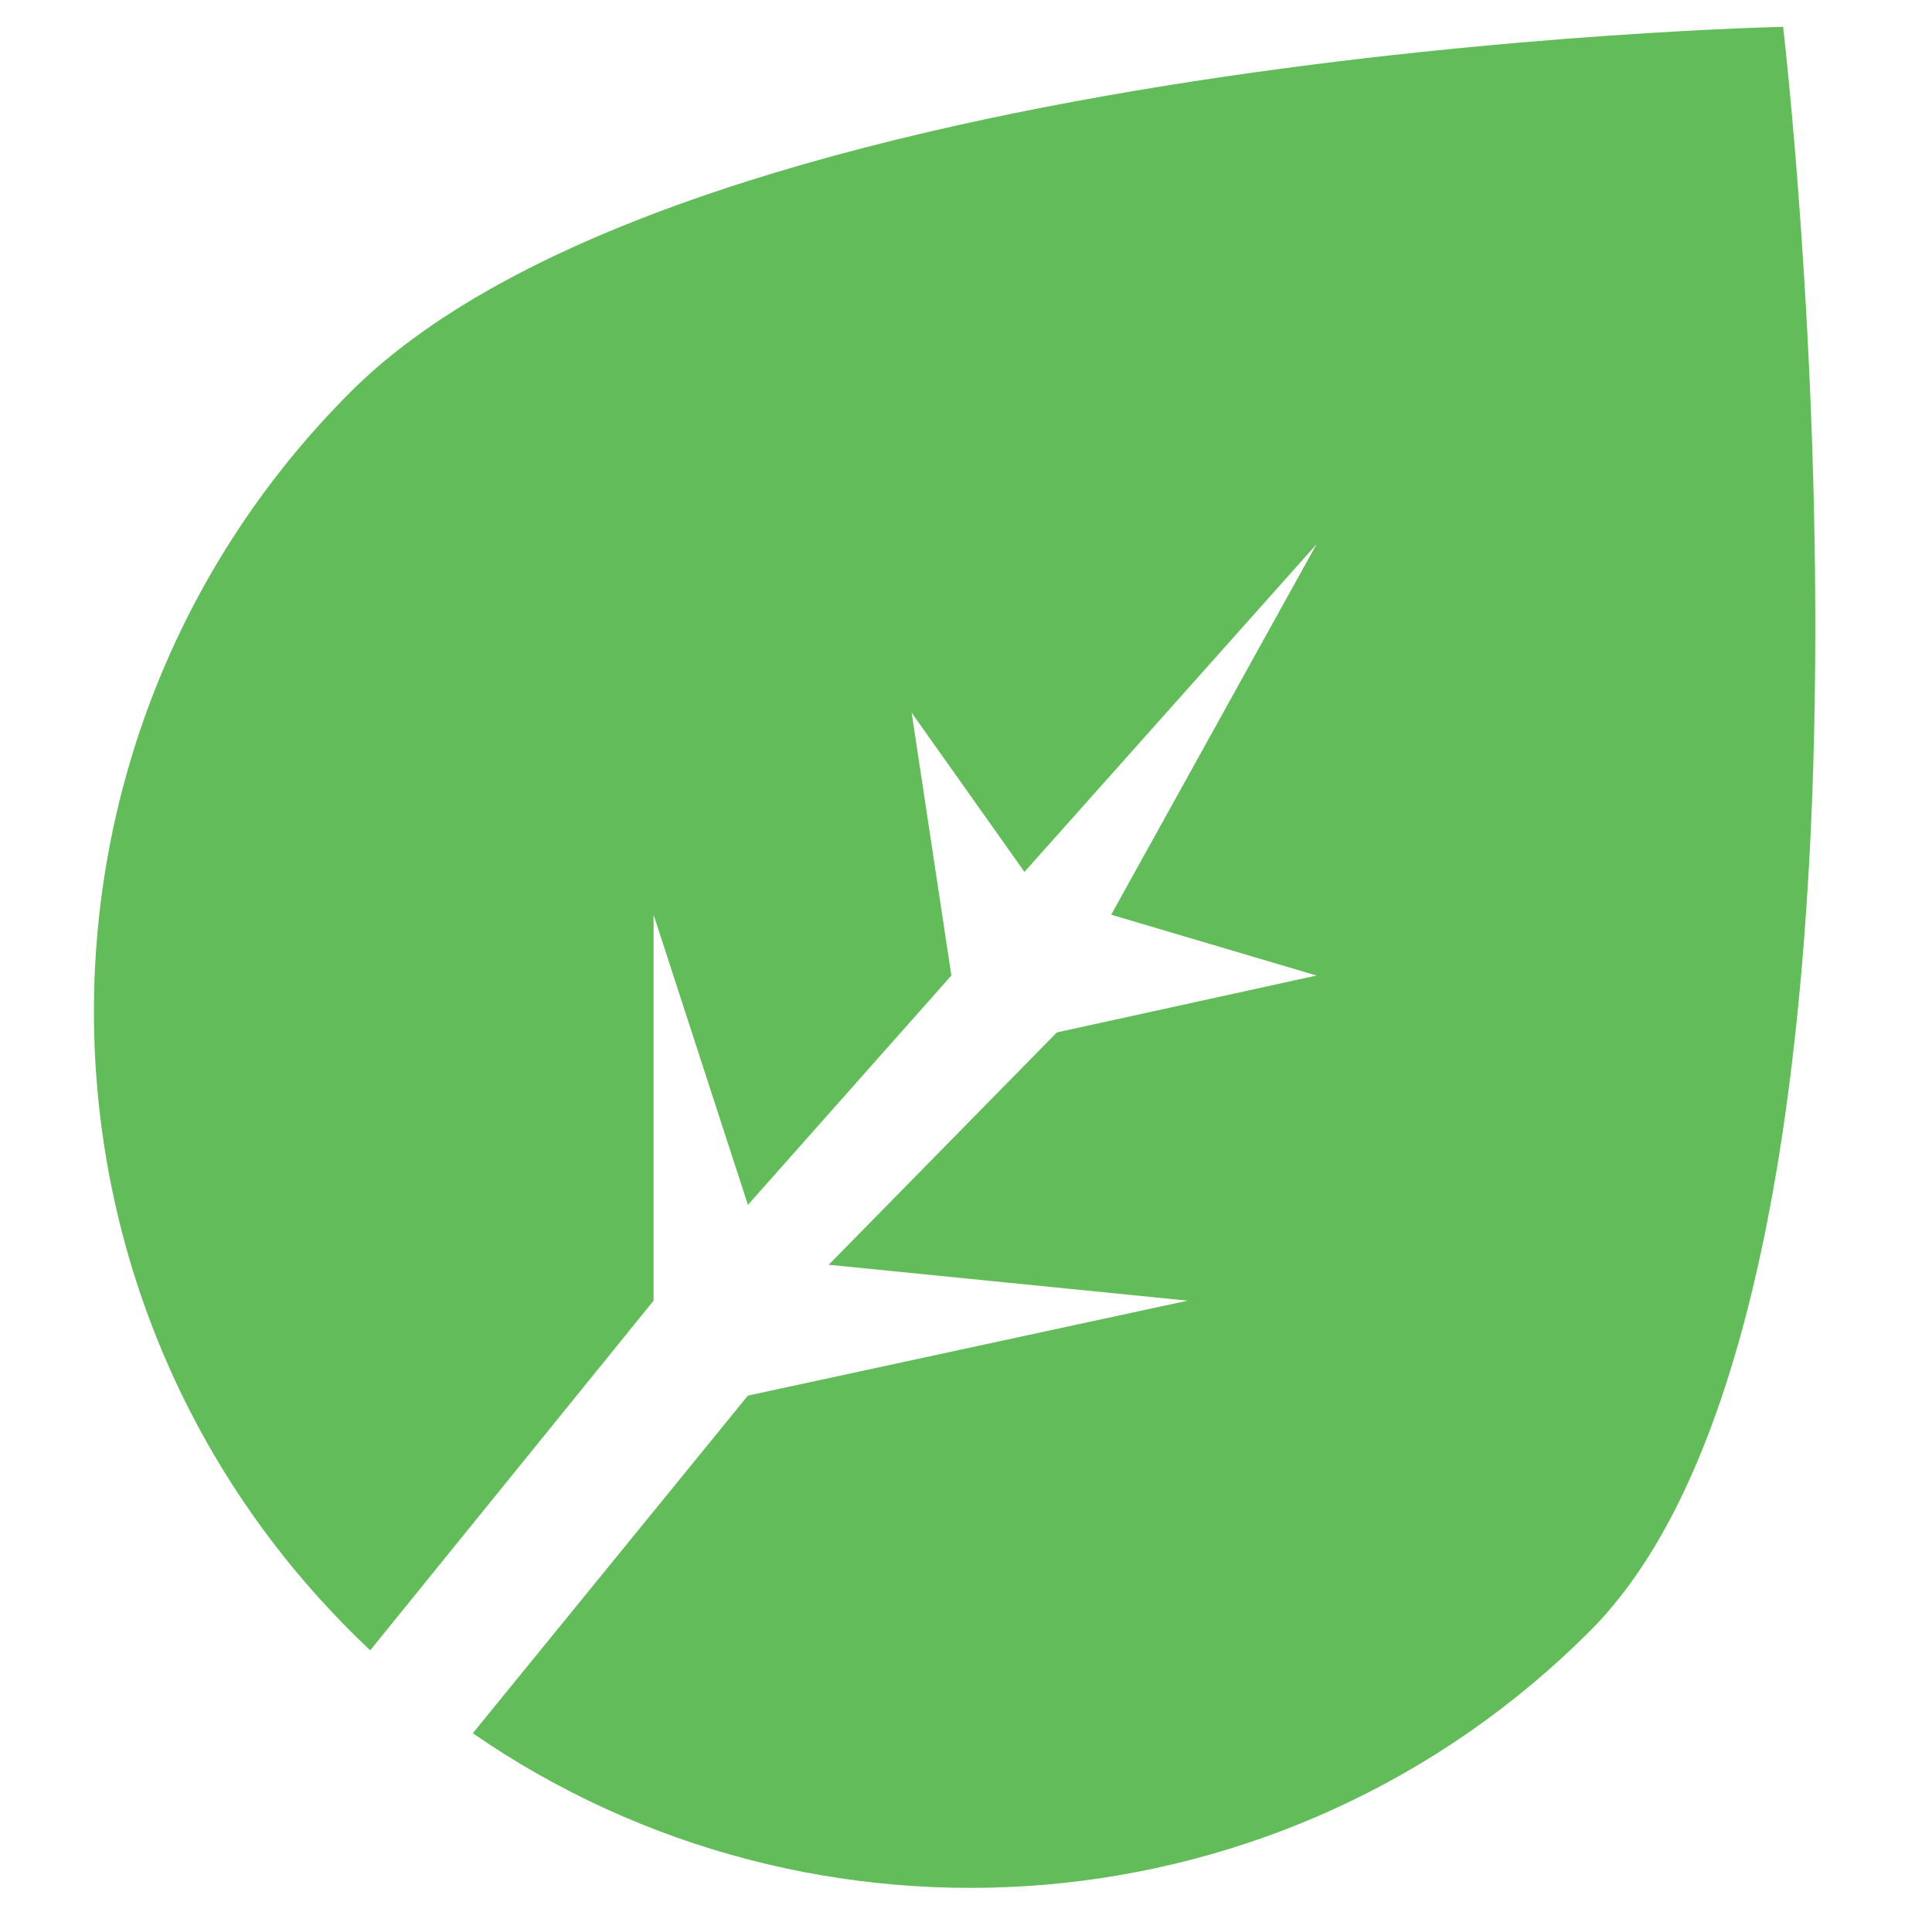 <svg width="144" height="143" viewBox="0 0 144 143" fill="none" xmlns="http://www.w3.org/2000/svg">
<path fill-rule="evenodd" clip-rule="evenodd" d="M27.595 122.995C27.101 122.53 26.612 122.056 26.129 121.573C0.624 96.068 0.624 54.716 26.129 29.211C51.634 3.706 132.903 2 132.903 2C132.903 2 143.996 96.068 118.491 121.573C95.839 144.225 60.688 146.759 35.239 129.176L55.745 104.012L88.524 96.935L61.767 94.26L78.772 76.945L98.128 72.705L82.822 68.172L98.128 40.56L76.357 64.981L67.949 53.117L70.909 72.705L55.745 89.8L48.715 68.172V96.935L27.595 122.995Z" fill="#63BC5A"/>
</svg>
